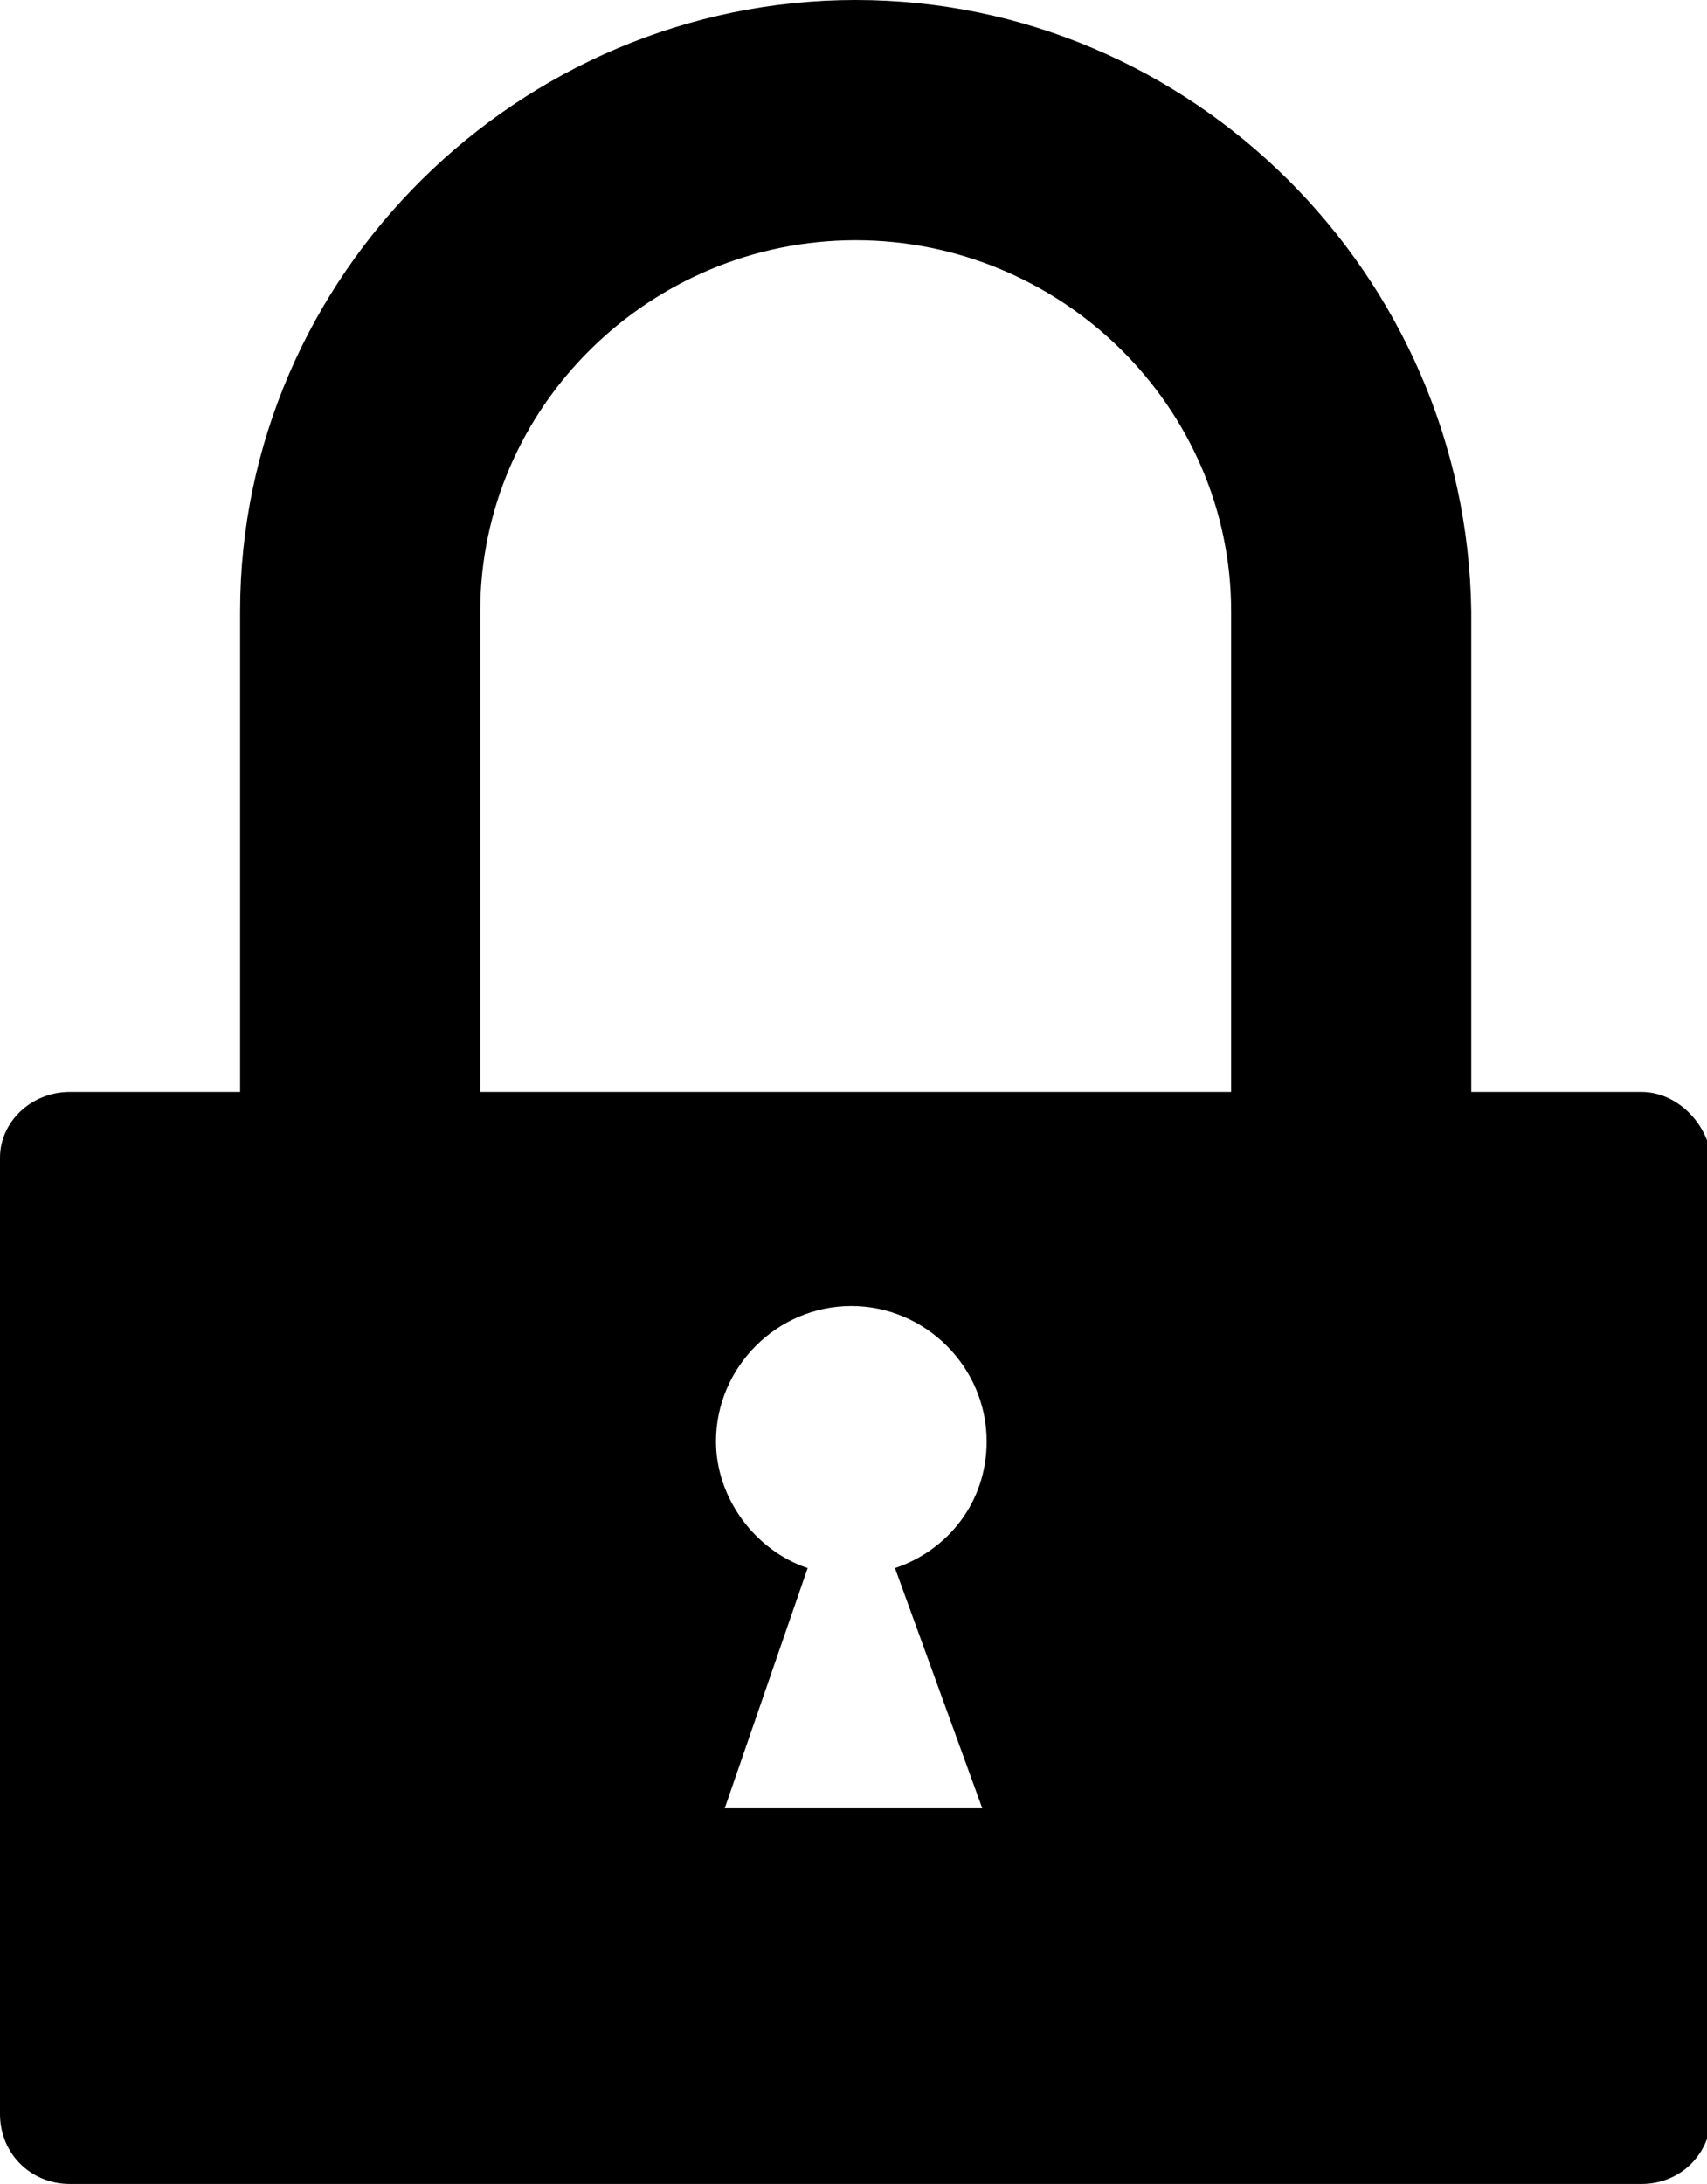 <?xml version="1.0" encoding="utf-8"?>
<!-- Generator: Adobe Illustrator 20.1.0, SVG Export Plug-In . SVG Version: 6.00 Build 0)  -->
<svg version="1.1" id="Ebene_1" xmlns="http://www.w3.org/2000/svg" xmlns:xlink="http://www.w3.org/1999/xlink" x="0px" y="0px"
	 viewBox="0 0 39.1 50" style="enable-background:new 0 0 39.1 50;" xml:space="preserve">
<path d="M37.6,25h-3.9V14h0C33.6,6.3,27.3,0,19.6,0S5.5,6.3,5.5,14h0v11H1.6C0.7,25,0,25.7,0,26.5v21.9C0,49.3,0.7,50,1.6,50h36
	c0.9,0,1.6-0.7,1.6-1.6V26.5C39.1,25.7,38.4,25,37.6,25z M11,14C11,14,11,14,11,14c0-4.7,3.9-8.5,8.6-8.5c4.7,0,8.6,3.8,8.6,8.5
	c0,0,0,0,0,0v11H11V14z M22.5,41.4h-5.9l1.9-5.5c-1.2-0.4-2.1-1.6-2.1-2.9c0-1.7,1.4-3.1,3.1-3.1s3.1,1.4,3.1,3.1
	c0,1.4-0.9,2.5-2.1,2.9L22.5,41.4z"/>
</svg>
